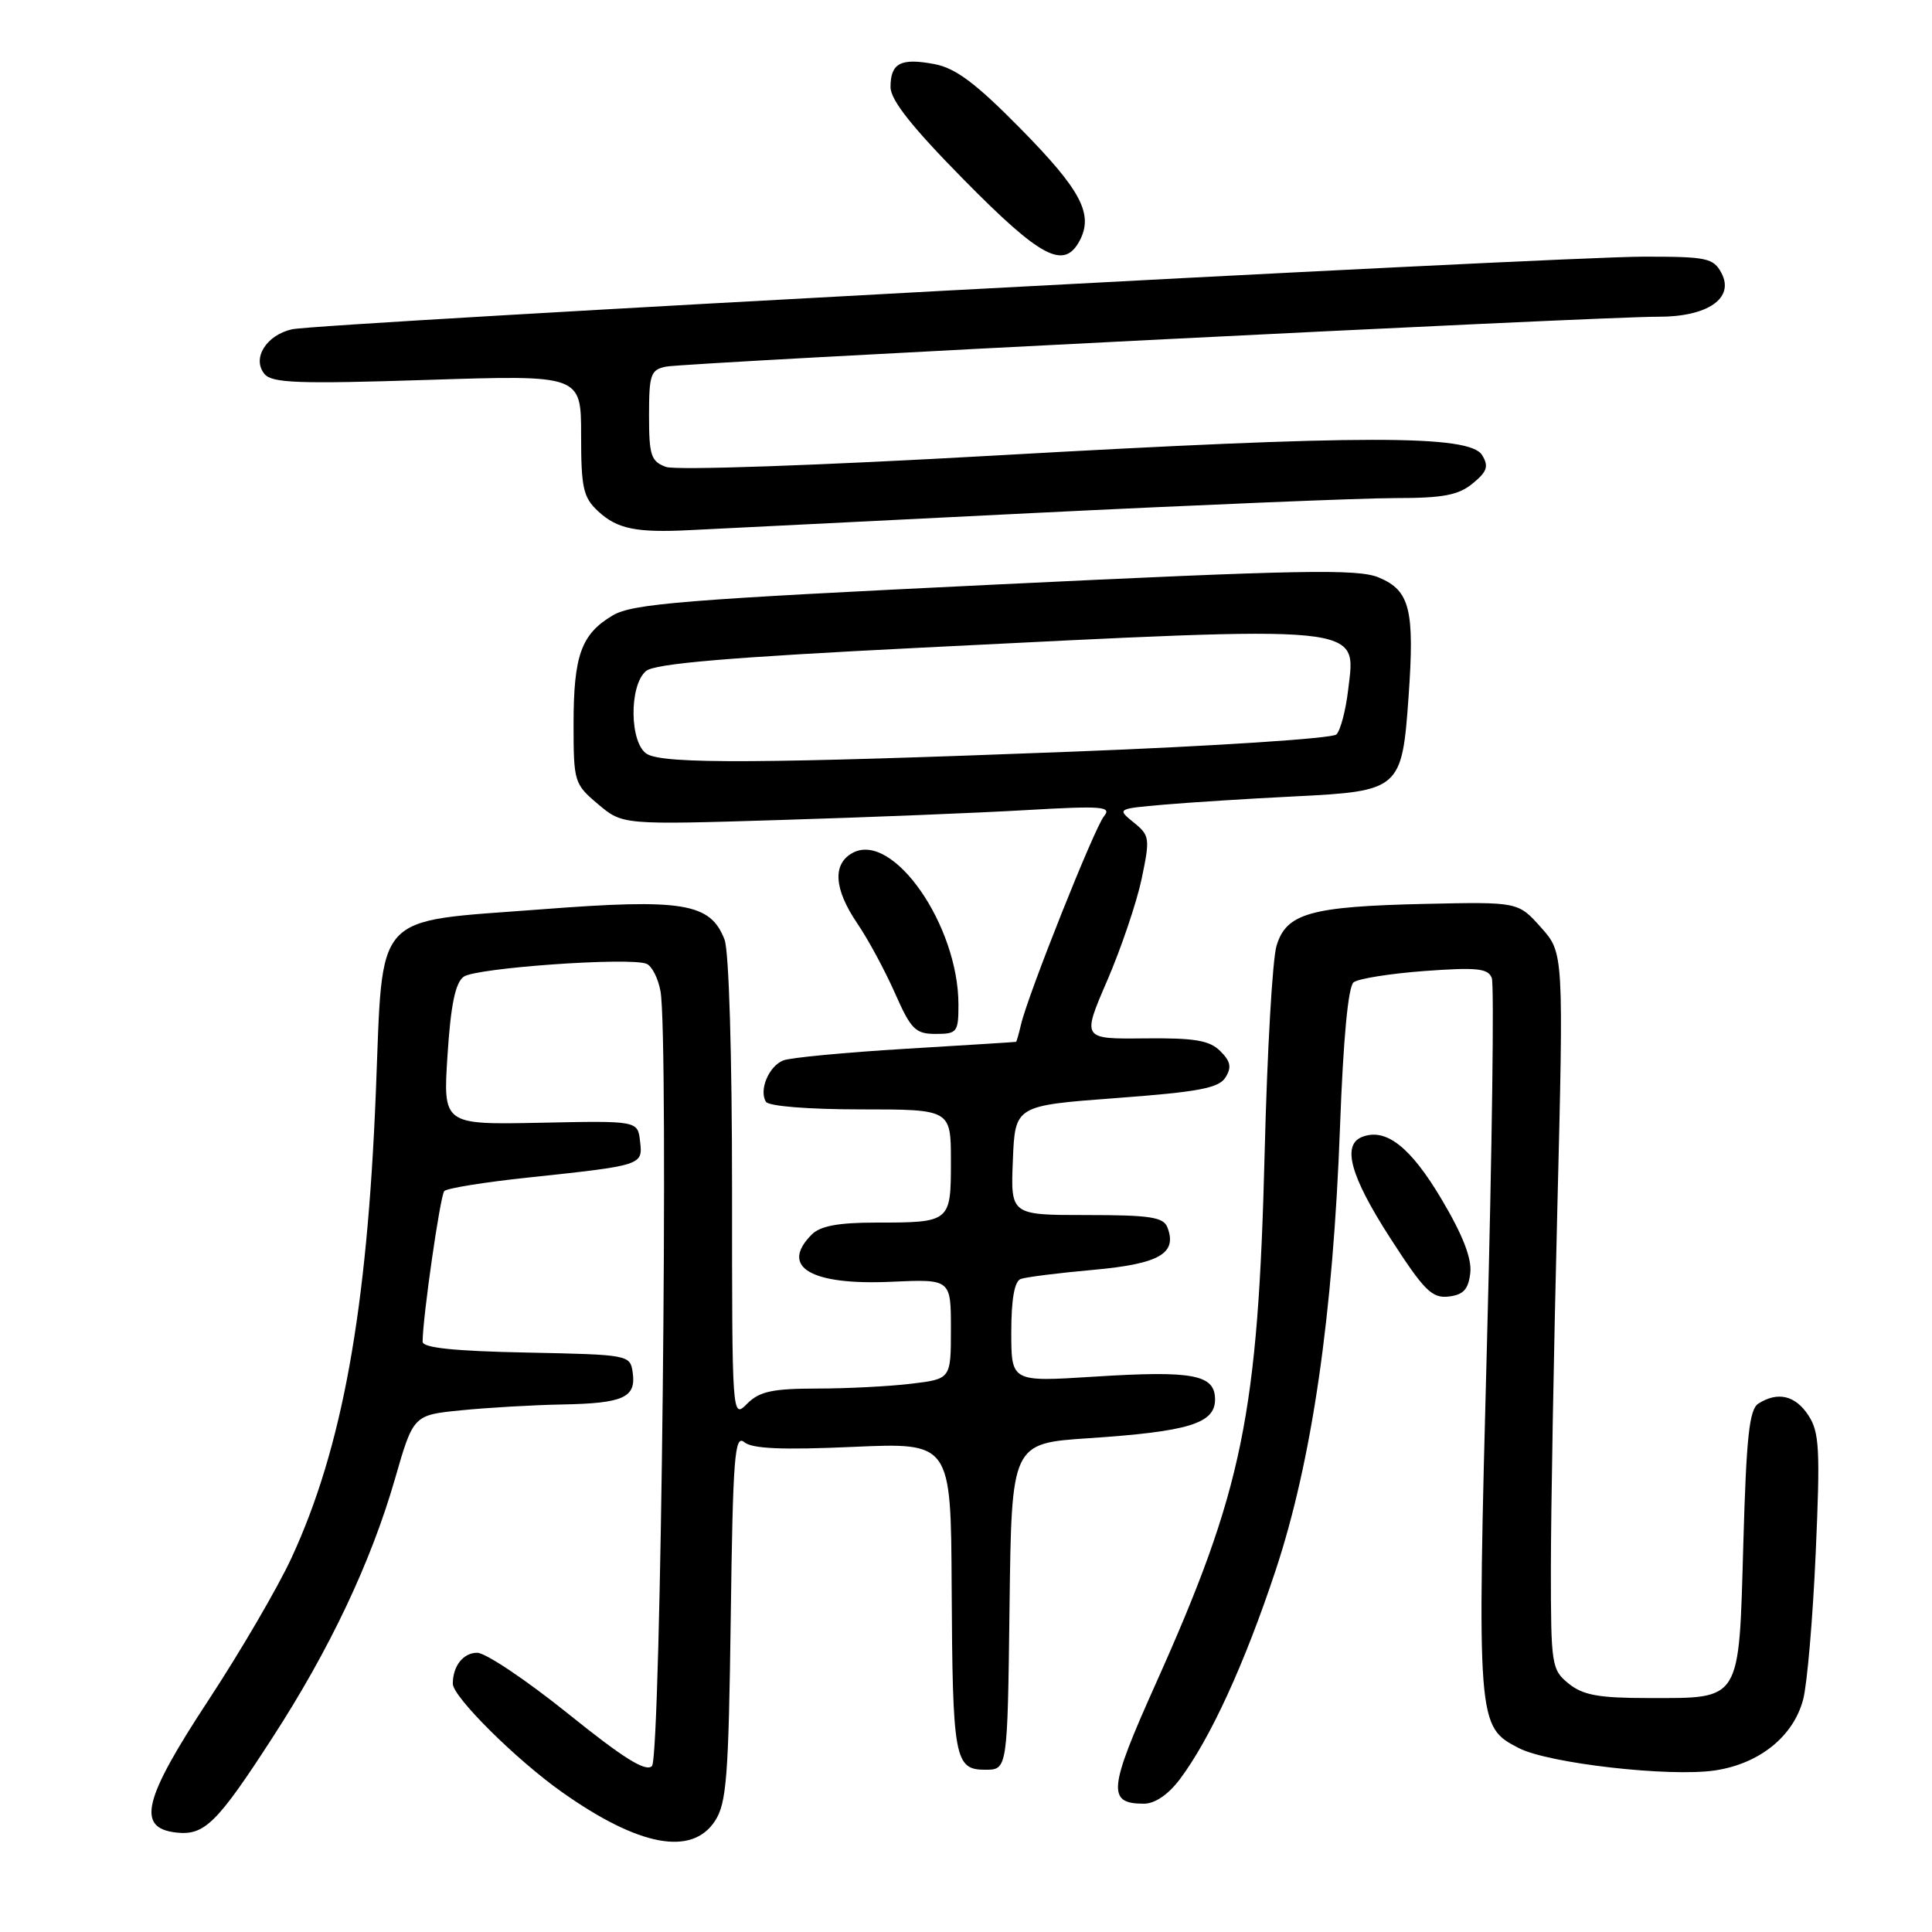 <?xml version="1.0" encoding="UTF-8" standalone="no"?>
<!DOCTYPE svg PUBLIC "-//W3C//DTD SVG 1.1//EN" "http://www.w3.org/Graphics/SVG/1.1/DTD/svg11.dtd" >
<svg xmlns="http://www.w3.org/2000/svg" xmlns:xlink="http://www.w3.org/1999/xlink" version="1.1" viewBox="0 0 256 256">
 <g >
 <path fill="currentColor"
d=" M 94.73 241.30 C 96.28 238.93 96.54 235.52 96.83 214.24 C 97.11 193.07 97.35 190.04 98.61 191.09 C 99.66 191.97 103.64 192.14 113.03 191.72 C 126.00 191.15 126.00 191.15 126.10 210.32 C 126.22 233.06 126.48 234.50 130.55 234.50 C 133.50 234.50 133.50 234.50 133.77 212.88 C 134.04 191.25 134.04 191.25 144.27 190.57 C 157.49 189.69 161.00 188.62 161.00 185.44 C 161.00 182.13 158.10 181.58 144.89 182.42 C 134.00 183.11 134.00 183.11 134.00 176.52 C 134.00 172.17 134.42 169.78 135.25 169.47 C 135.94 169.22 140.28 168.67 144.89 168.26 C 153.62 167.47 156.02 166.09 154.69 162.64 C 154.17 161.27 152.39 161.00 143.99 161.00 C 133.91 161.00 133.91 161.00 134.21 153.75 C 134.50 146.50 134.50 146.50 147.90 145.50 C 158.80 144.69 161.50 144.18 162.38 142.77 C 163.22 141.43 163.07 140.64 161.69 139.27 C 160.26 137.85 158.30 137.52 151.64 137.59 C 143.36 137.68 143.36 137.68 146.72 129.91 C 148.56 125.64 150.61 119.59 151.27 116.47 C 152.40 111.07 152.35 110.70 150.22 108.98 C 147.99 107.17 148.01 107.16 154.24 106.62 C 157.68 106.32 165.44 105.83 171.48 105.53 C 185.50 104.84 185.77 104.61 186.64 92.36 C 187.46 80.77 186.83 78.24 182.69 76.52 C 179.93 75.36 172.43 75.50 131.84 77.46 C 90.56 79.45 83.83 79.99 81.20 81.54 C 77.02 84.01 76.00 86.83 76.00 95.96 C 76.00 103.60 76.09 103.90 79.25 106.56 C 82.50 109.30 82.50 109.30 103.50 108.65 C 115.05 108.30 129.68 107.71 136.00 107.34 C 146.06 106.76 147.35 106.86 146.29 108.15 C 145.02 109.68 136.20 131.83 135.29 135.75 C 135.00 136.99 134.71 138.02 134.63 138.05 C 134.56 138.08 127.97 138.49 120.00 138.97 C 112.03 139.45 104.73 140.14 103.79 140.51 C 101.87 141.27 100.54 144.45 101.49 145.99 C 101.86 146.58 107.11 147.00 114.06 147.00 C 126.00 147.00 126.00 147.00 126.00 153.89 C 126.00 161.96 125.96 162.00 115.99 162.00 C 111.10 162.00 108.69 162.45 107.57 163.57 C 103.27 167.87 107.41 170.33 118.12 169.84 C 126.00 169.49 126.00 169.49 126.00 176.10 C 126.00 182.72 126.00 182.72 120.75 183.35 C 117.86 183.70 112.24 183.99 108.25 183.99 C 102.34 184.00 100.63 184.37 99.00 186.00 C 97.00 188.00 97.00 188.00 97.00 157.57 C 97.00 139.83 96.59 126.04 96.01 124.52 C 94.15 119.64 90.53 119.04 71.63 120.50 C 49.19 122.22 50.78 120.46 49.80 144.75 C 48.64 173.72 45.35 191.88 38.63 206.42 C 36.82 210.34 31.86 218.83 27.61 225.30 C 18.97 238.44 18.05 242.22 23.34 242.82 C 27.08 243.25 28.75 241.61 36.09 230.27 C 43.68 218.57 49.15 207.01 52.33 195.98 C 54.77 187.50 54.77 187.50 61.13 186.87 C 64.64 186.52 70.65 186.17 74.50 186.10 C 82.61 185.95 84.30 185.18 83.84 181.89 C 83.50 179.52 83.39 179.50 69.75 179.22 C 60.19 179.03 56.00 178.59 56.00 177.79 C 56.00 174.61 58.33 158.41 58.87 157.82 C 59.22 157.45 64.22 156.64 70.00 156.03 C 85.20 154.41 85.18 154.41 84.81 151.22 C 84.50 148.50 84.50 148.50 71.60 148.77 C 58.70 149.03 58.70 149.03 59.30 139.79 C 59.73 133.14 60.33 130.23 61.44 129.42 C 63.04 128.25 83.34 126.81 85.65 127.70 C 86.36 127.97 87.21 129.61 87.52 131.35 C 88.63 137.40 87.58 232.83 86.39 234.01 C 85.57 234.83 82.61 232.98 75.26 227.06 C 69.75 222.63 64.34 219.00 63.23 219.00 C 61.38 219.00 60.00 220.76 60.00 223.10 C 60.00 224.84 68.42 233.20 74.49 237.48 C 84.65 244.66 91.65 245.98 94.73 241.30 Z  M 156.34 235.75 C 160.36 230.40 164.92 220.46 169.01 208.13 C 173.84 193.59 176.64 174.27 177.56 149.28 C 177.99 137.62 178.64 130.73 179.36 130.16 C 179.99 129.67 184.23 129.00 188.79 128.66 C 195.71 128.16 197.18 128.31 197.67 129.59 C 198.00 130.44 197.71 152.06 197.04 177.63 C 195.70 228.53 195.72 228.77 201.25 231.63 C 205.18 233.66 221.25 235.49 227.25 234.59 C 233.14 233.71 237.64 230.08 238.93 225.18 C 239.46 223.15 240.21 214.43 240.59 205.79 C 241.20 192.05 241.08 189.76 239.62 187.54 C 237.89 184.90 235.57 184.35 233.00 185.98 C 231.79 186.74 231.40 190.36 231.00 204.54 C 230.40 225.65 230.80 225.00 218.42 225.00 C 211.84 225.00 209.76 224.62 207.86 223.09 C 205.59 221.25 205.50 220.65 205.50 207.84 C 205.50 200.50 205.88 179.15 206.35 160.38 C 207.20 126.26 207.20 126.26 204.18 122.88 C 201.16 119.50 201.16 119.50 188.83 119.77 C 173.63 120.11 170.45 121.01 169.15 125.31 C 168.61 127.06 167.91 139.30 167.58 152.50 C 166.70 187.59 164.70 197.33 153.09 223.22 C 146.87 237.09 146.68 239.00 151.57 239.00 C 153.03 239.00 154.81 237.79 156.34 235.75 Z  M 194.82 168.68 C 195.04 166.76 193.83 163.64 191.00 158.88 C 186.90 151.98 183.65 149.43 180.51 150.64 C 177.78 151.68 178.92 155.84 184.20 164.03 C 188.70 171.01 189.74 172.05 191.95 171.80 C 193.91 171.57 194.57 170.85 194.82 168.68 Z  M 127.00 133.13 C 127.00 122.61 118.33 110.15 113.00 113.00 C 110.28 114.46 110.49 117.78 113.59 122.35 C 115.02 124.44 117.26 128.60 118.58 131.58 C 120.71 136.41 121.30 137.00 123.99 137.00 C 126.82 137.00 127.00 136.77 127.00 133.13 Z  M 136.69 67.99 C 158.79 66.90 180.46 66.00 184.83 66.00 C 191.21 66.00 193.24 65.62 195.14 64.06 C 197.06 62.49 197.29 61.79 196.39 60.31 C 194.73 57.60 180.67 57.60 132.00 60.35 C 108.47 61.68 89.53 62.34 88.25 61.87 C 86.26 61.14 86.00 60.36 86.00 55.04 C 86.00 49.62 86.22 48.99 88.25 48.58 C 90.96 48.04 212.31 41.93 219.64 41.97 C 226.24 42.01 229.88 39.52 228.10 36.18 C 227.03 34.18 226.17 34.00 217.71 34.01 C 206.02 34.02 42.45 42.81 38.72 43.63 C 35.27 44.39 33.35 47.51 35.05 49.56 C 36.05 50.76 39.56 50.89 56.62 50.34 C 77.00 49.68 77.00 49.68 77.00 57.67 C 77.00 64.66 77.28 65.91 79.25 67.74 C 81.79 70.10 84.31 70.61 91.50 70.24 C 94.25 70.10 114.59 69.09 136.69 67.99 Z  M 143.05 31.91 C 144.93 28.38 143.25 25.19 135.20 17.02 C 129.27 11.00 126.62 9.02 123.80 8.49 C 119.34 7.65 118.00 8.36 118.00 11.54 C 118.00 13.25 120.83 16.83 127.75 23.85 C 137.92 34.17 140.98 35.78 143.05 31.91 Z  M 85.75 99.92 C 83.42 98.56 83.32 90.81 85.61 88.91 C 86.79 87.93 96.52 87.10 121.86 85.83 C 181.56 82.85 179.67 82.66 178.64 91.39 C 178.32 94.12 177.62 96.78 177.08 97.32 C 176.55 97.85 160.90 98.87 142.31 99.59 C 101.25 101.18 88.05 101.26 85.75 99.92 Z "/>
</g>
</svg>
